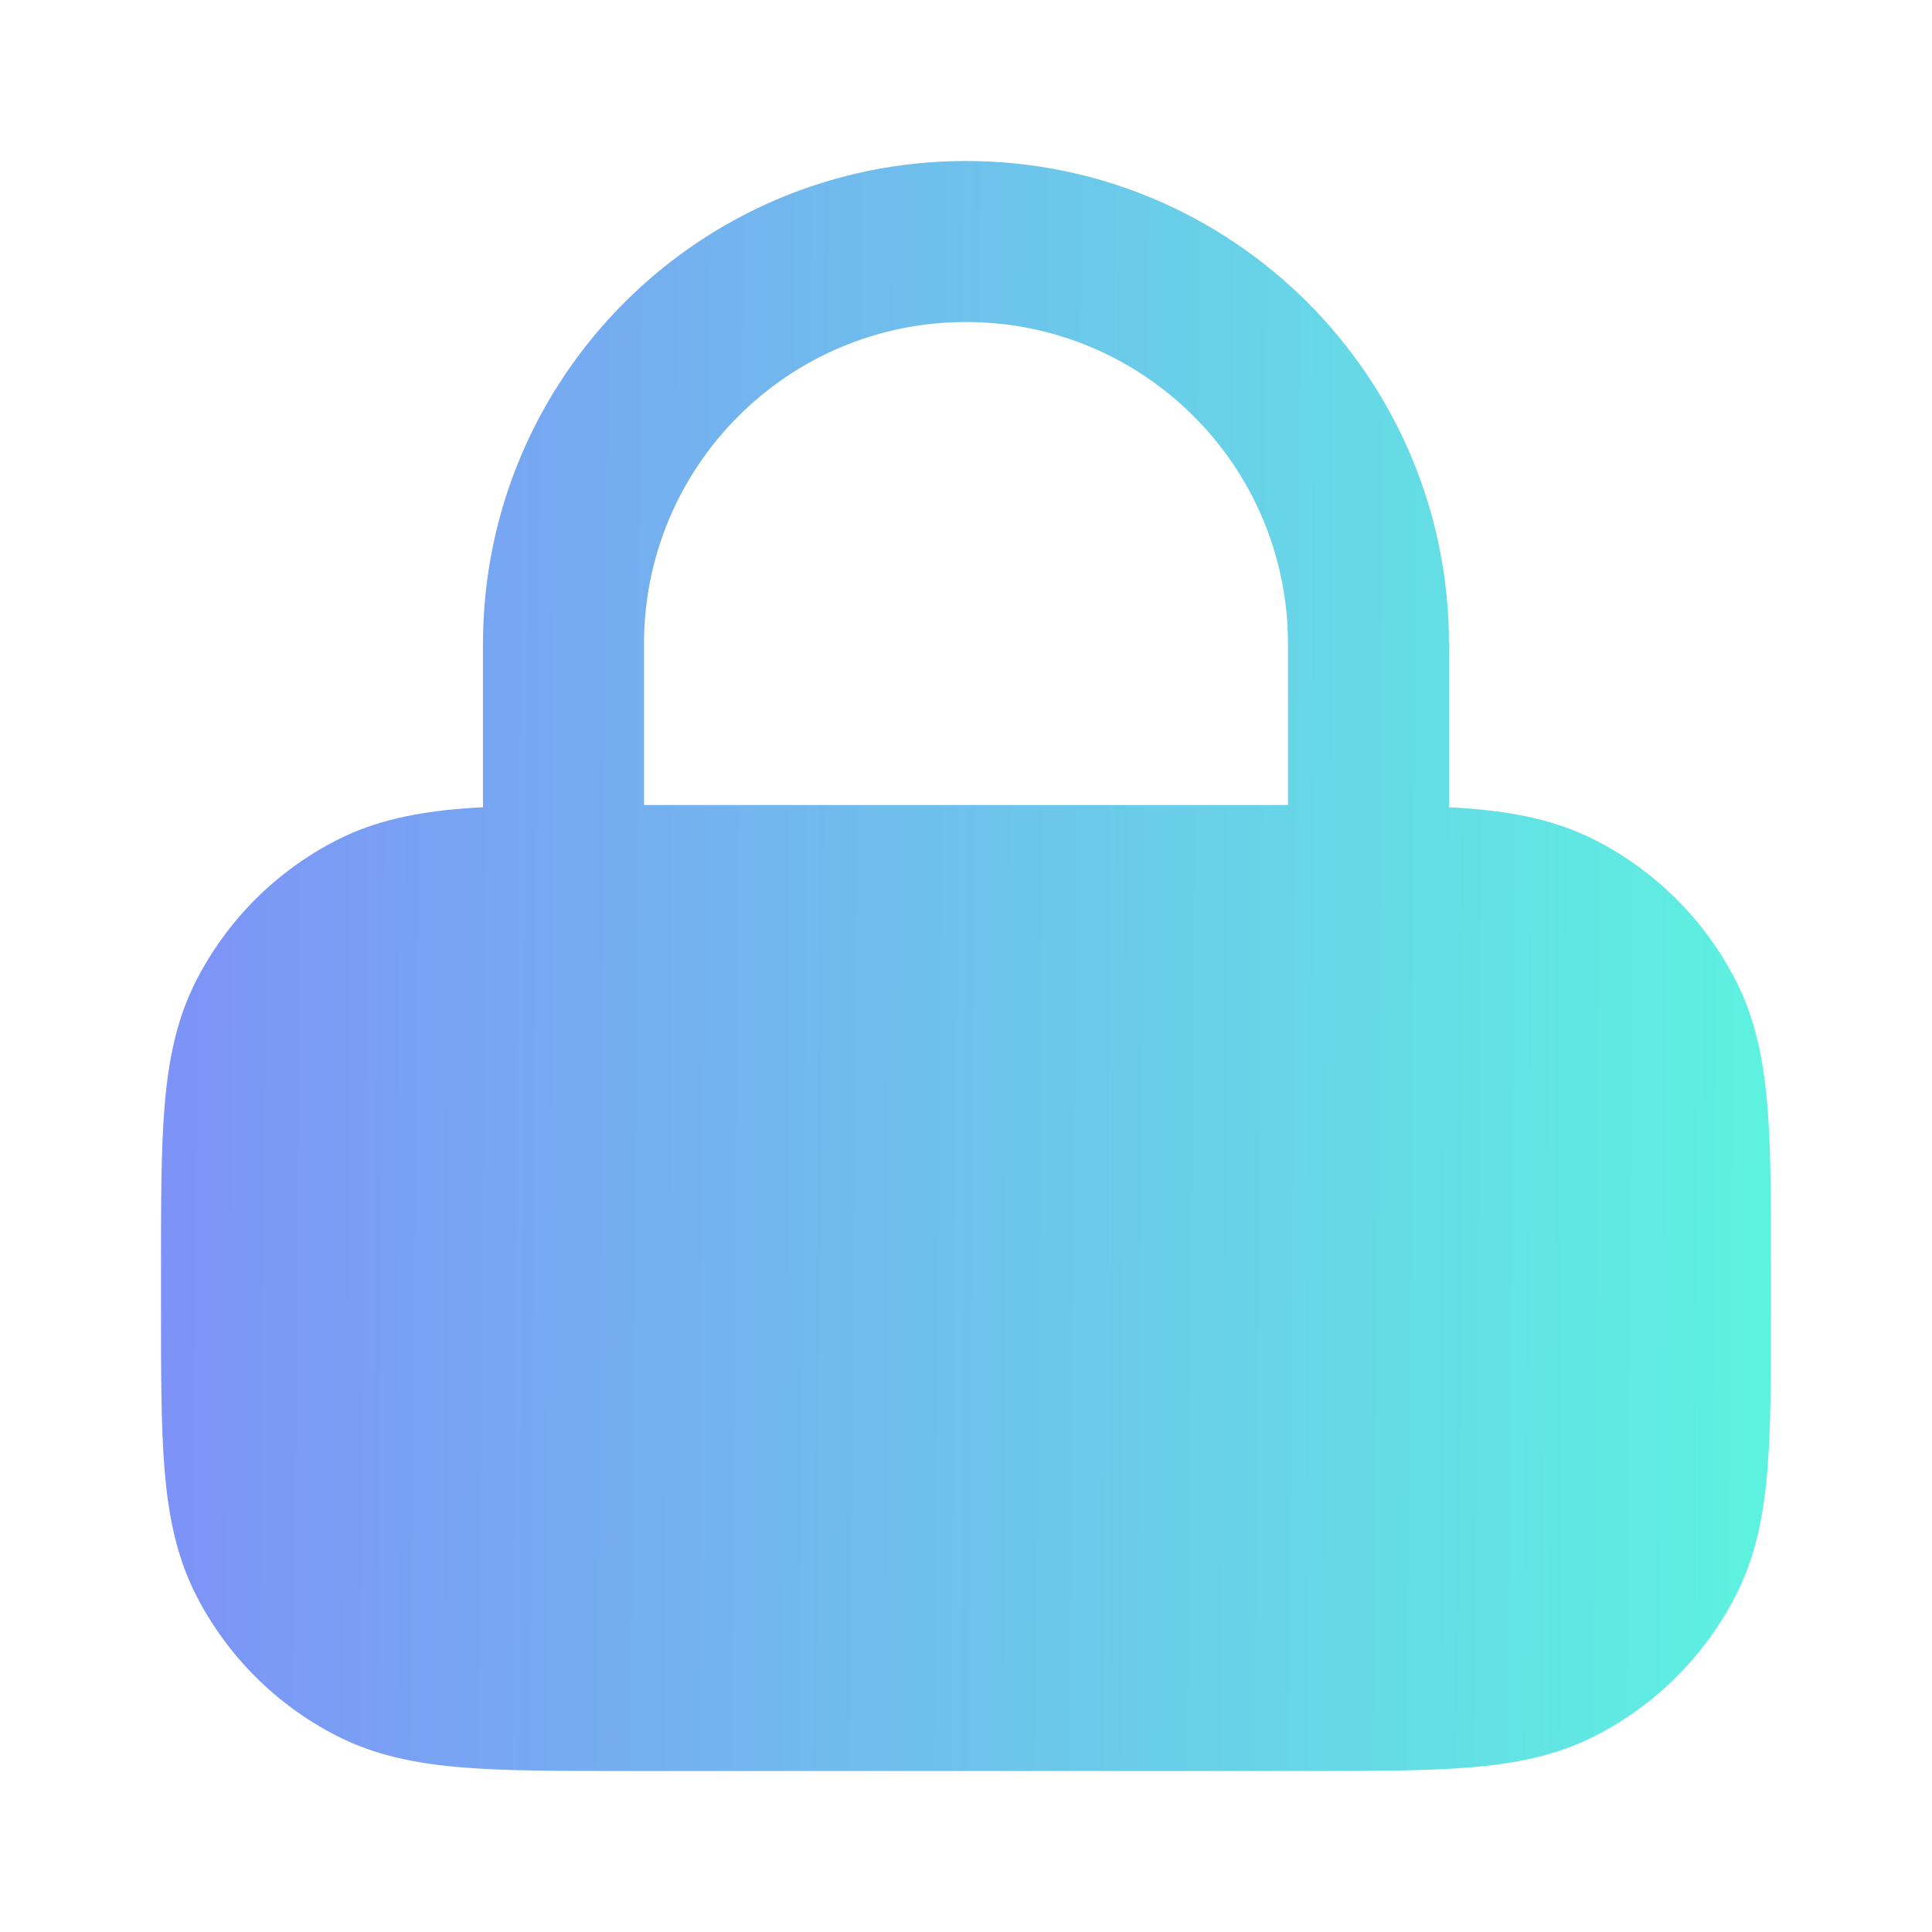 <svg width="12" height="12" viewBox="0 0 12 12" fill="none" xmlns="http://www.w3.org/2000/svg">
<path fill-rule="evenodd" clip-rule="evenodd" d="M6 1C4.343 1 3 2.343 3 4V5.014C2.957 5.016 2.915 5.019 2.874 5.022C2.593 5.045 2.335 5.094 2.092 5.218C1.716 5.41 1.41 5.716 1.218 6.092C1.094 6.335 1.045 6.593 1.022 6.874C1 7.145 1 7.477 1 7.879V8.121C1 8.523 1 8.855 1.022 9.126C1.045 9.407 1.094 9.665 1.218 9.908C1.41 10.284 1.716 10.59 2.092 10.782C2.335 10.906 2.593 10.955 2.874 10.978C3.145 11 3.477 11 3.879 11H8.121C8.523 11 8.855 11 9.126 10.978C9.407 10.955 9.665 10.906 9.908 10.782C10.284 10.59 10.59 10.284 10.782 9.908C10.906 9.665 10.955 9.407 10.978 9.126C11 8.855 11 8.523 11 8.121V7.879C11 7.477 11 7.145 10.978 6.874C10.955 6.593 10.906 6.335 10.782 6.092C10.59 5.716 10.284 5.41 9.908 5.218C9.665 5.094 9.407 5.045 9.126 5.022C9.085 5.019 9.043 5.016 9 5.014V4C9 2.343 7.657 1 6 1ZM8 5V4C8 2.895 7.105 2 6 2C4.895 2 4 2.895 4 4V5H8Z" fill="url(#paint0_linear_35_974)"/>
<defs>
<linearGradient id="paint0_linear_35_974" x1="1" y1="1" x2="11.076" y2="1.078" gradientUnits="userSpaceOnUse">
<stop stop-color="#7E92F7"/>
<stop offset="1" stop-color="#5DF2E0"/>
</linearGradient>
</defs>
</svg>

